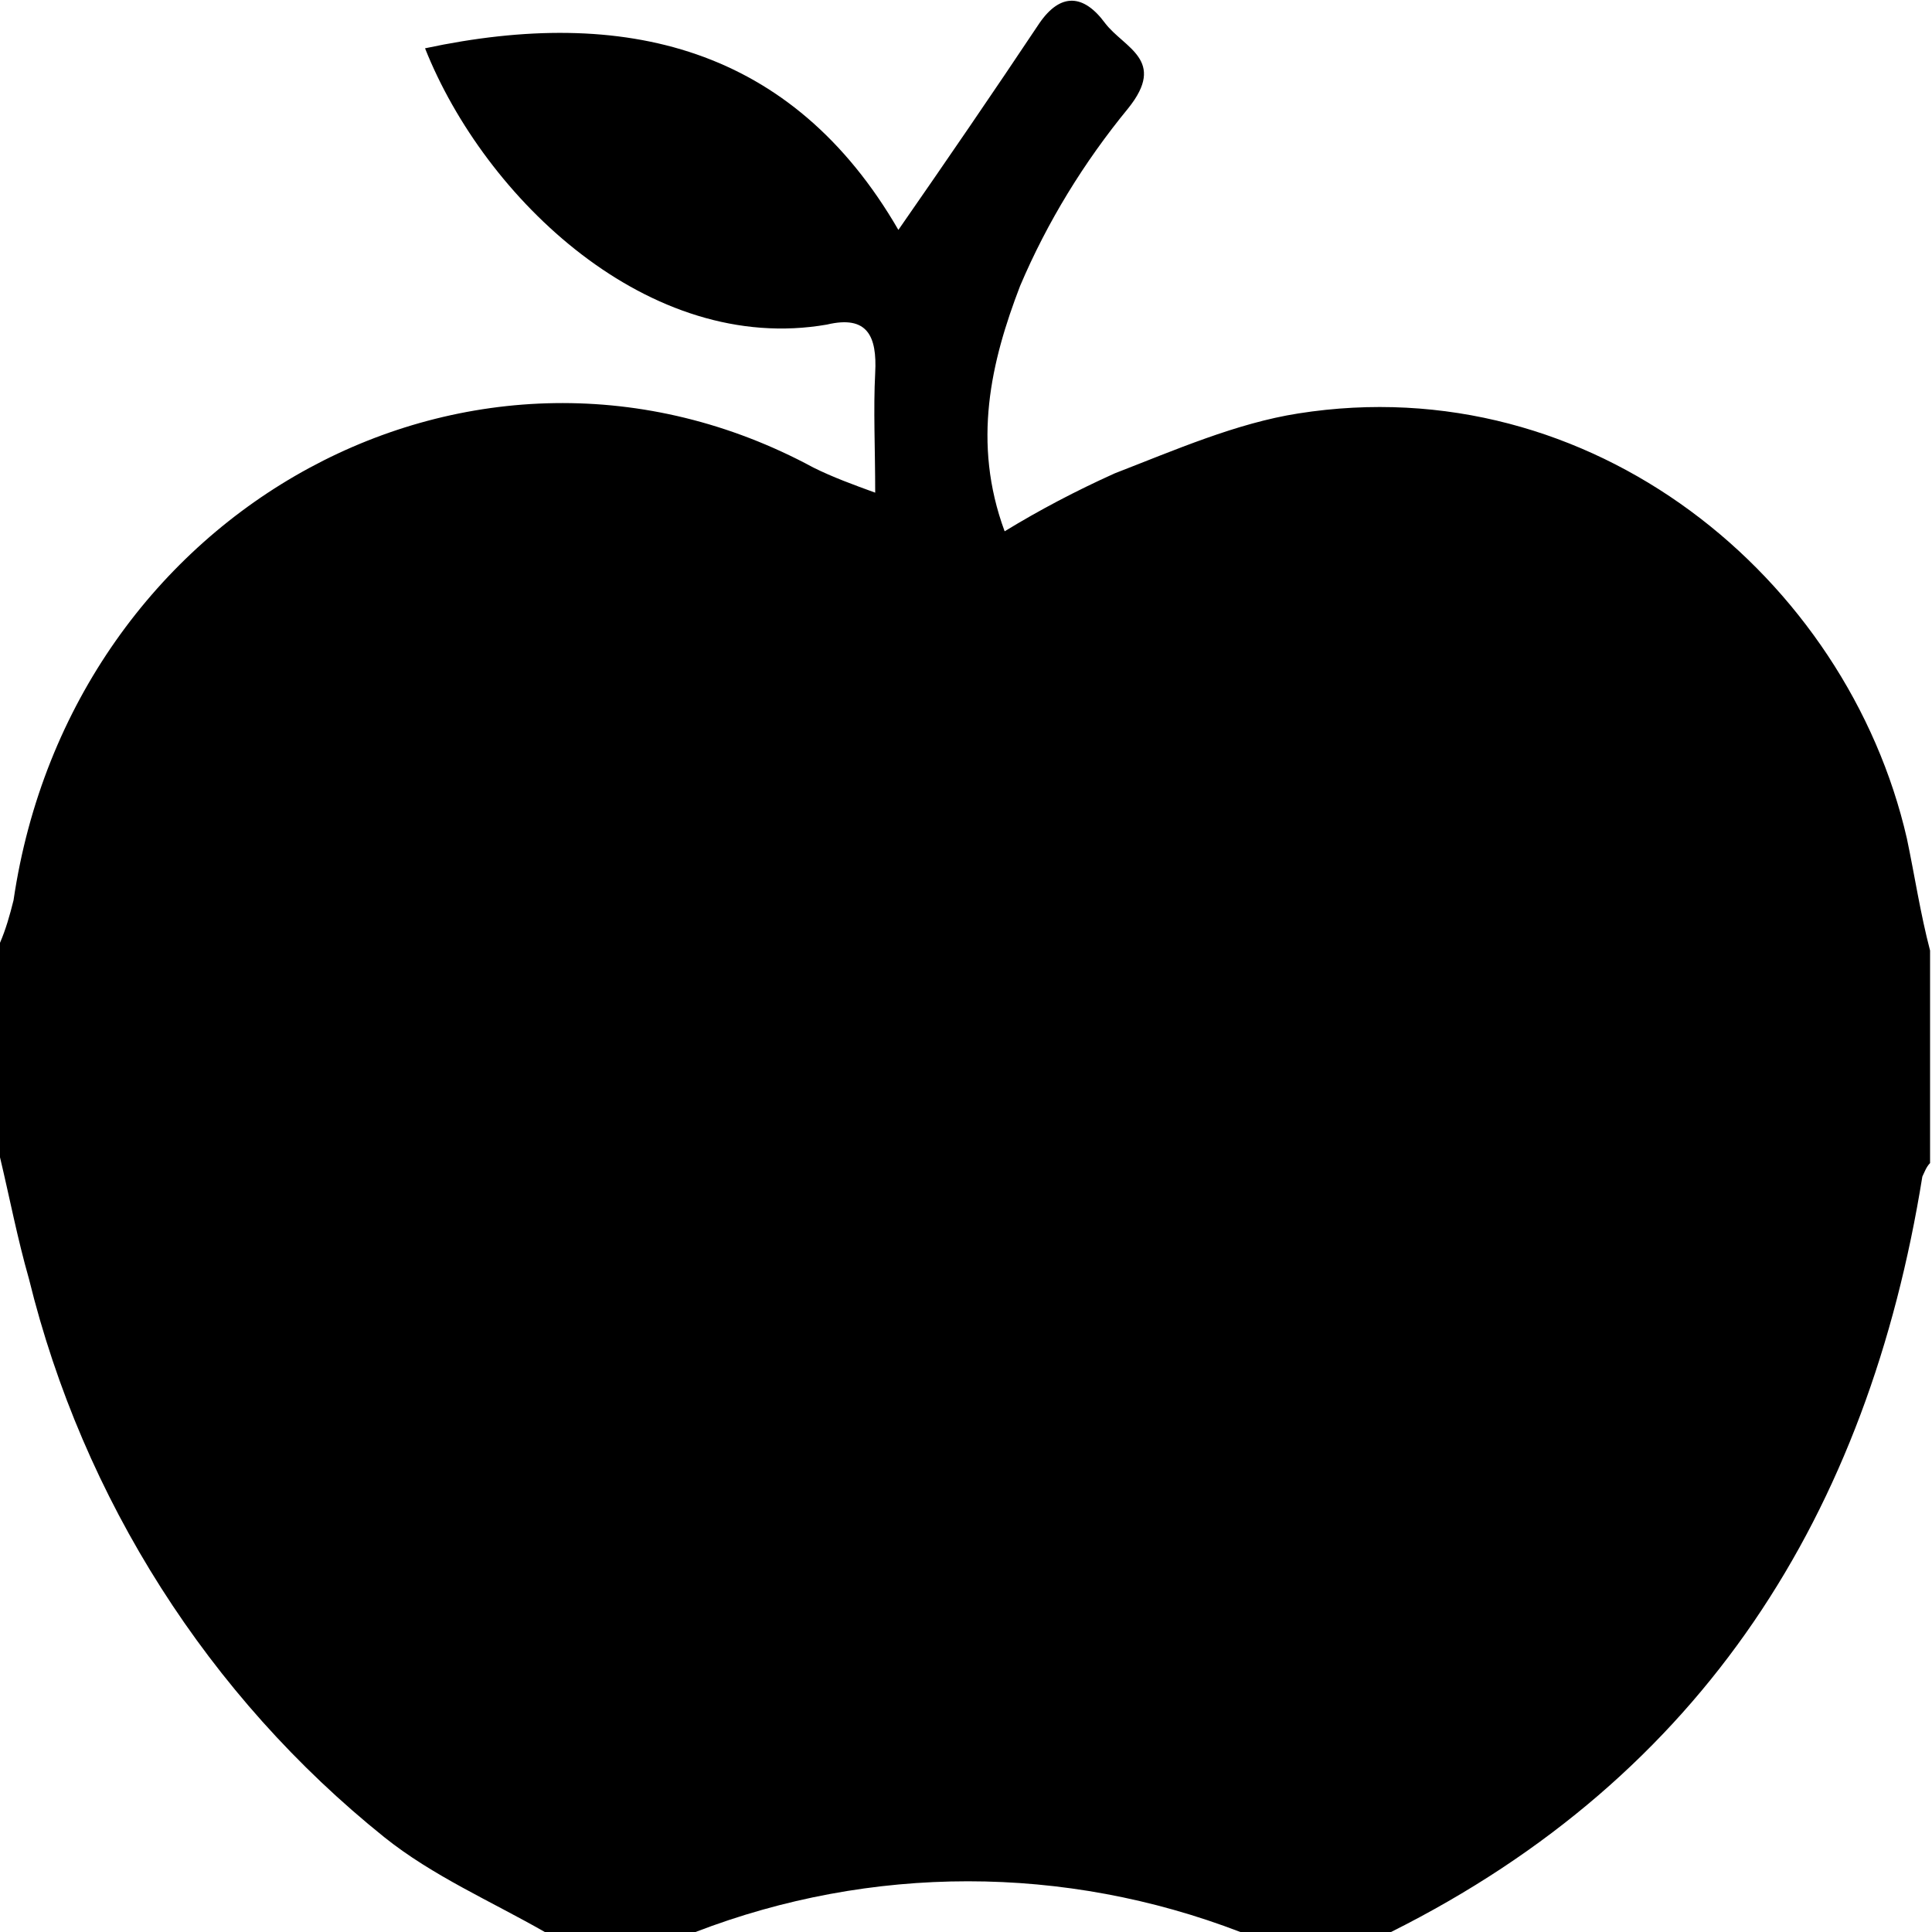 <?xml version="1.0" encoding="utf-8"?>
<!-- Generator: Adobe Illustrator 24.0.0, SVG Export Plug-In . SVG Version: 6.00 Build 0)  -->
<svg version="1.1" id="Layer_1" xmlns="http://www.w3.org/2000/svg" xmlns:xlink="http://www.w3.org/1999/xlink" x="0px" y="0px"
	 viewBox="0 0 100 100" style="enable-background:new 0 0 100 100;" xml:space="preserve">
<title>teacher</title>
<path d="M72,100h-7.8c-9.1-3.5-19.1-3.5-28.2,0h-7.8c-2.8-1.6-5.8-2.9-8.3-4.9C10.8,87.8,4.3,77.6,1.5,66.2c-0.6-2.1-1-4.2-1.5-6.3
	V48.8c0.3-0.7,0.5-1.4,0.7-2.2c3-20.4,24-31.8,41.4-22.4c1,0.5,2.1,0.9,3.2,1.3c0-2.3-0.1-4.3,0-6.2s-0.4-3-2.5-2.5
	C33.6,18.4,25.1,10.3,22,2.5c10.3-2.2,19-0.1,24.5,9.4c2.5-3.6,4.9-7.1,7.3-10.7c1.1-1.6,2.3-1.5,3.4,0c1,1.3,3.2,1.9,1.2,4.4
	c-2.3,2.8-4.2,5.9-5.6,9.2c-1.5,3.9-2.5,8.1-0.8,12.7c1.8-1.1,3.7-2.1,5.7-3c3.1-1.2,6.3-2.6,9.5-3.1c15.2-2.4,28.4,8.5,31.5,22
	c0.4,1.9,0.7,3.9,1.2,5.8v11c-0.2,0.2-0.3,0.5-0.4,0.7C96.7,78.3,88.2,91.9,72,100z"/>
</svg>
